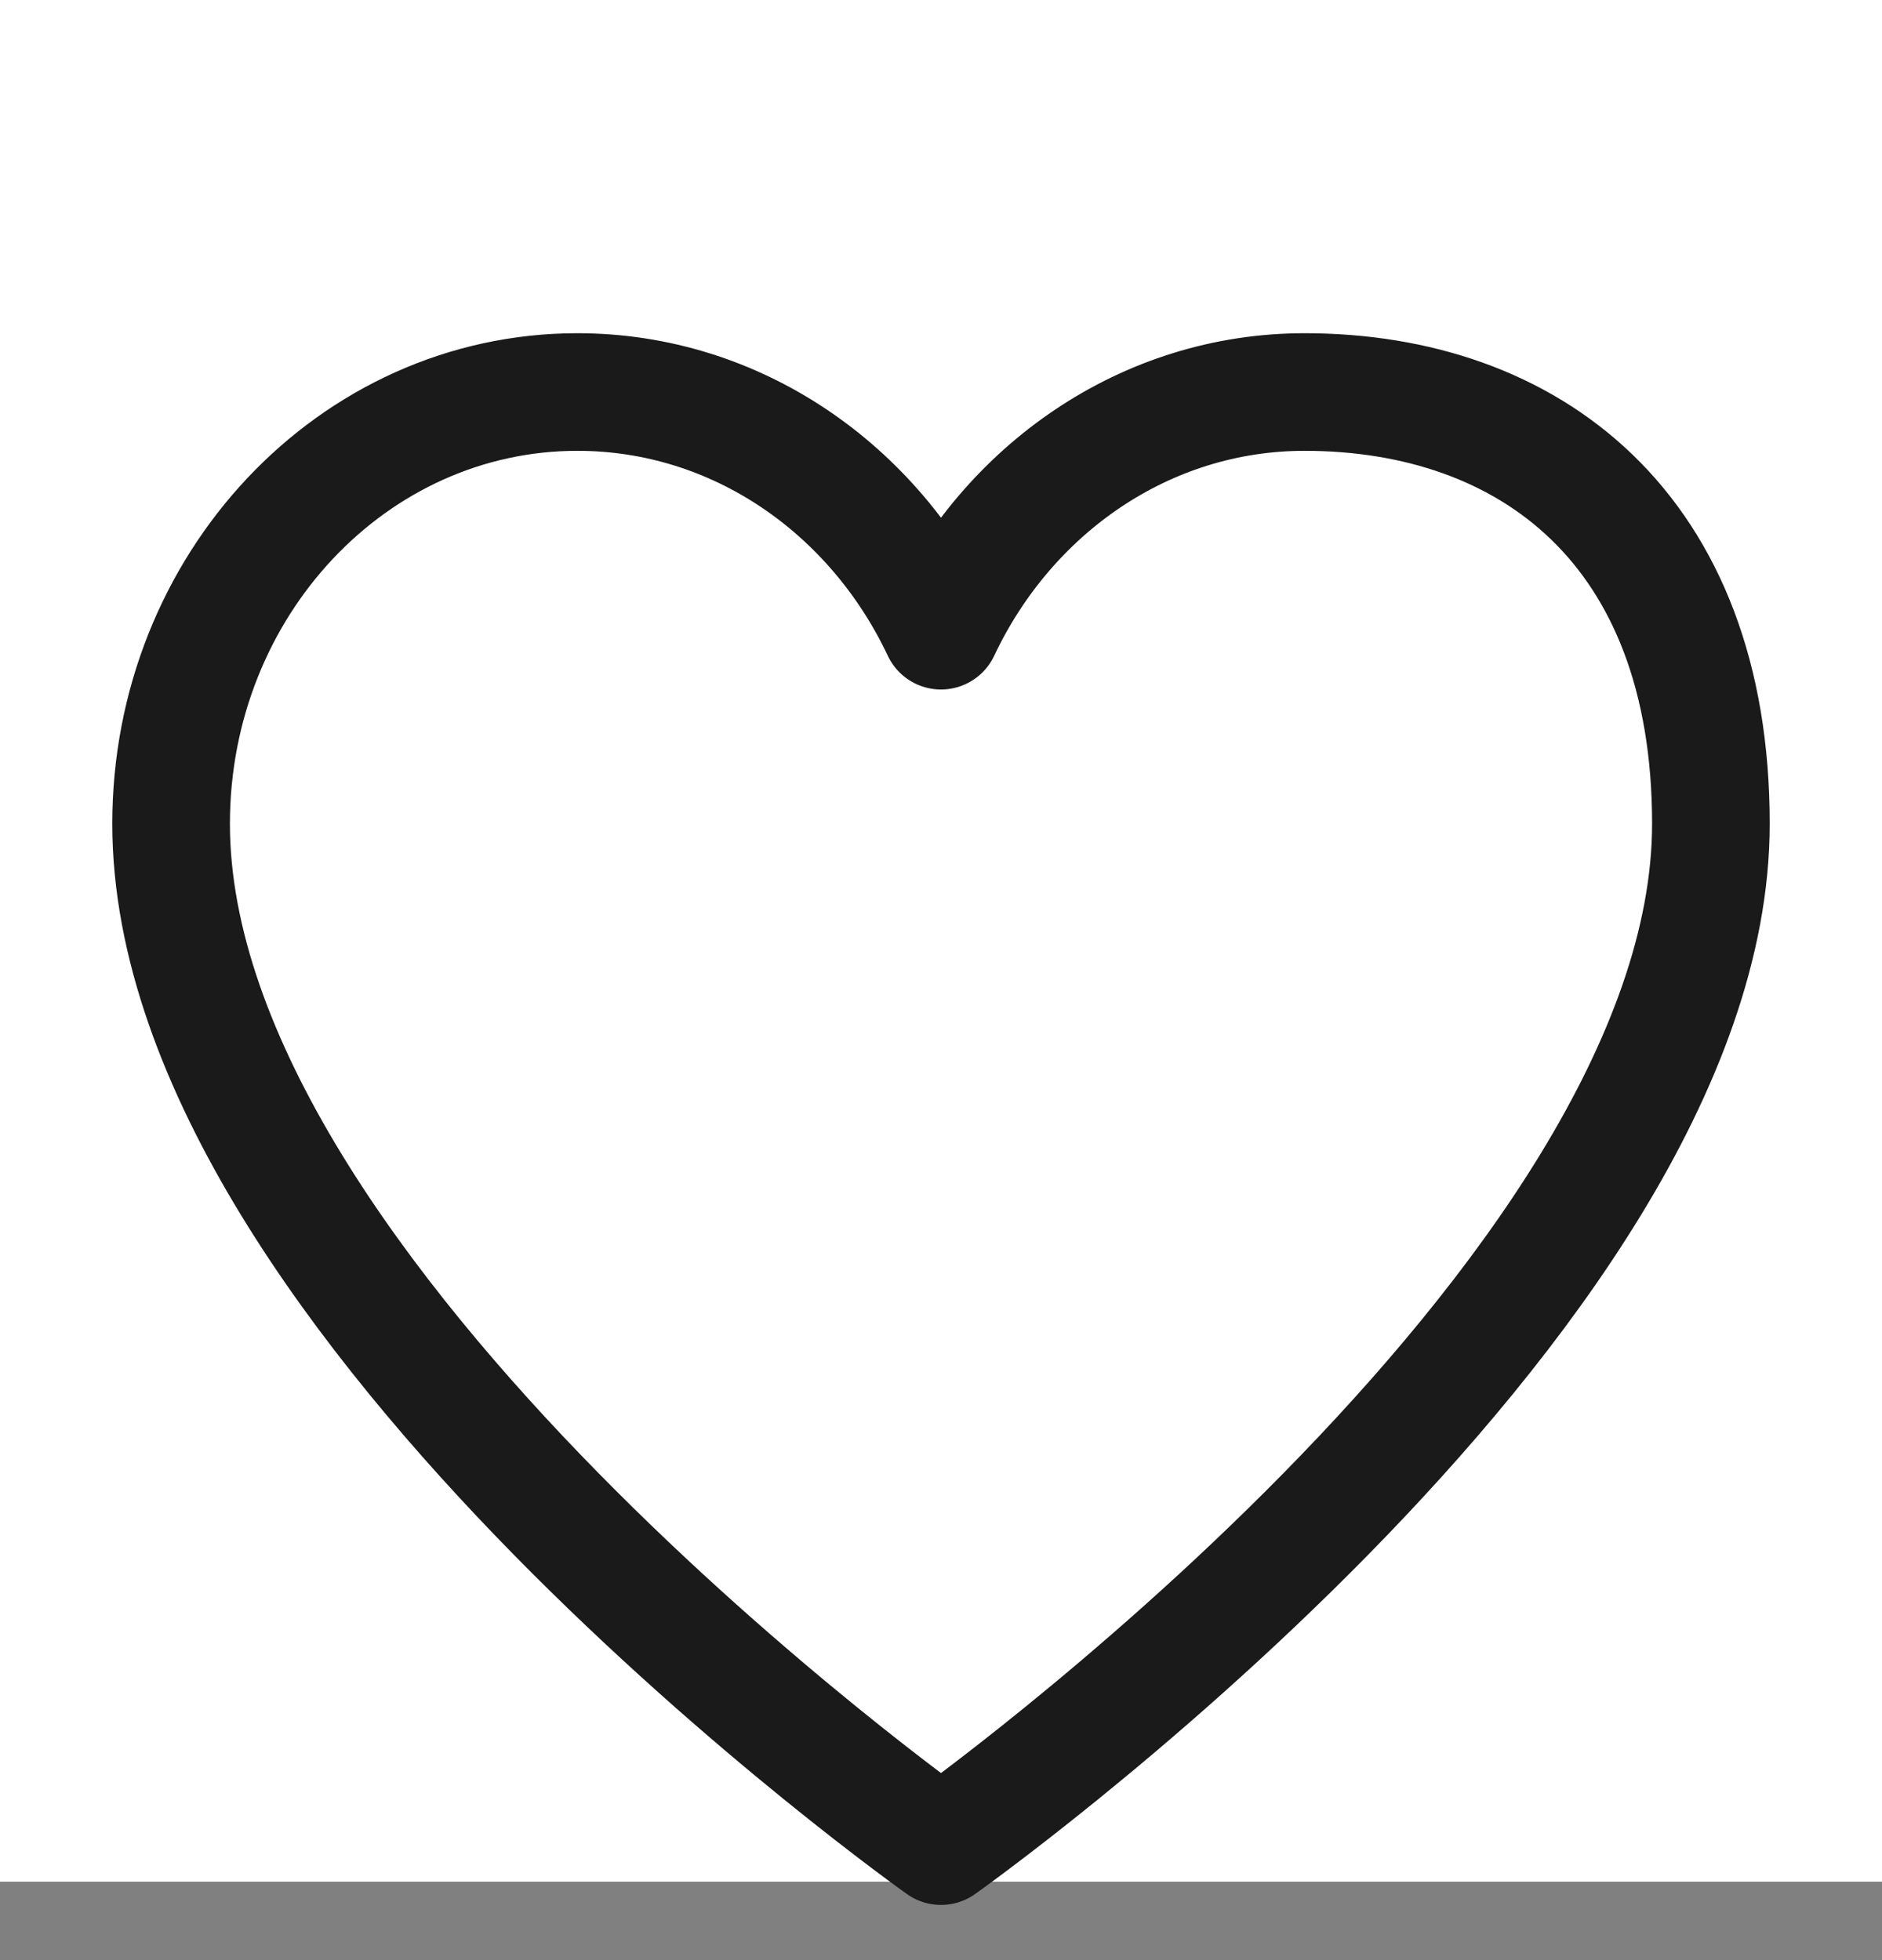 <svg width="24" height="25" viewBox="0 0 24 25" fill="none" xmlns="http://www.w3.org/2000/svg">
<rect x="0" y="0" width="24" height="25" fill="#808080" stroke="none"/>
<rect width="24" height="24" fill="white"/>
<path d="M7.363 5C4.502 5 2.182 7.465 2.182 10.506C2.182 16.591 12 23.546 12 23.546C12 23.546 21.818 16.591 21.818 10.506C21.818 6.739 19.498 5 16.636 5C14.607 5 12.851 6.239 12 8.044C11.149 6.239 9.393 5 7.363 5Z" stroke="#1A1A1A" stroke-width="1.5" stroke-linecap="round" stroke-linejoin="round"/>
</svg>
